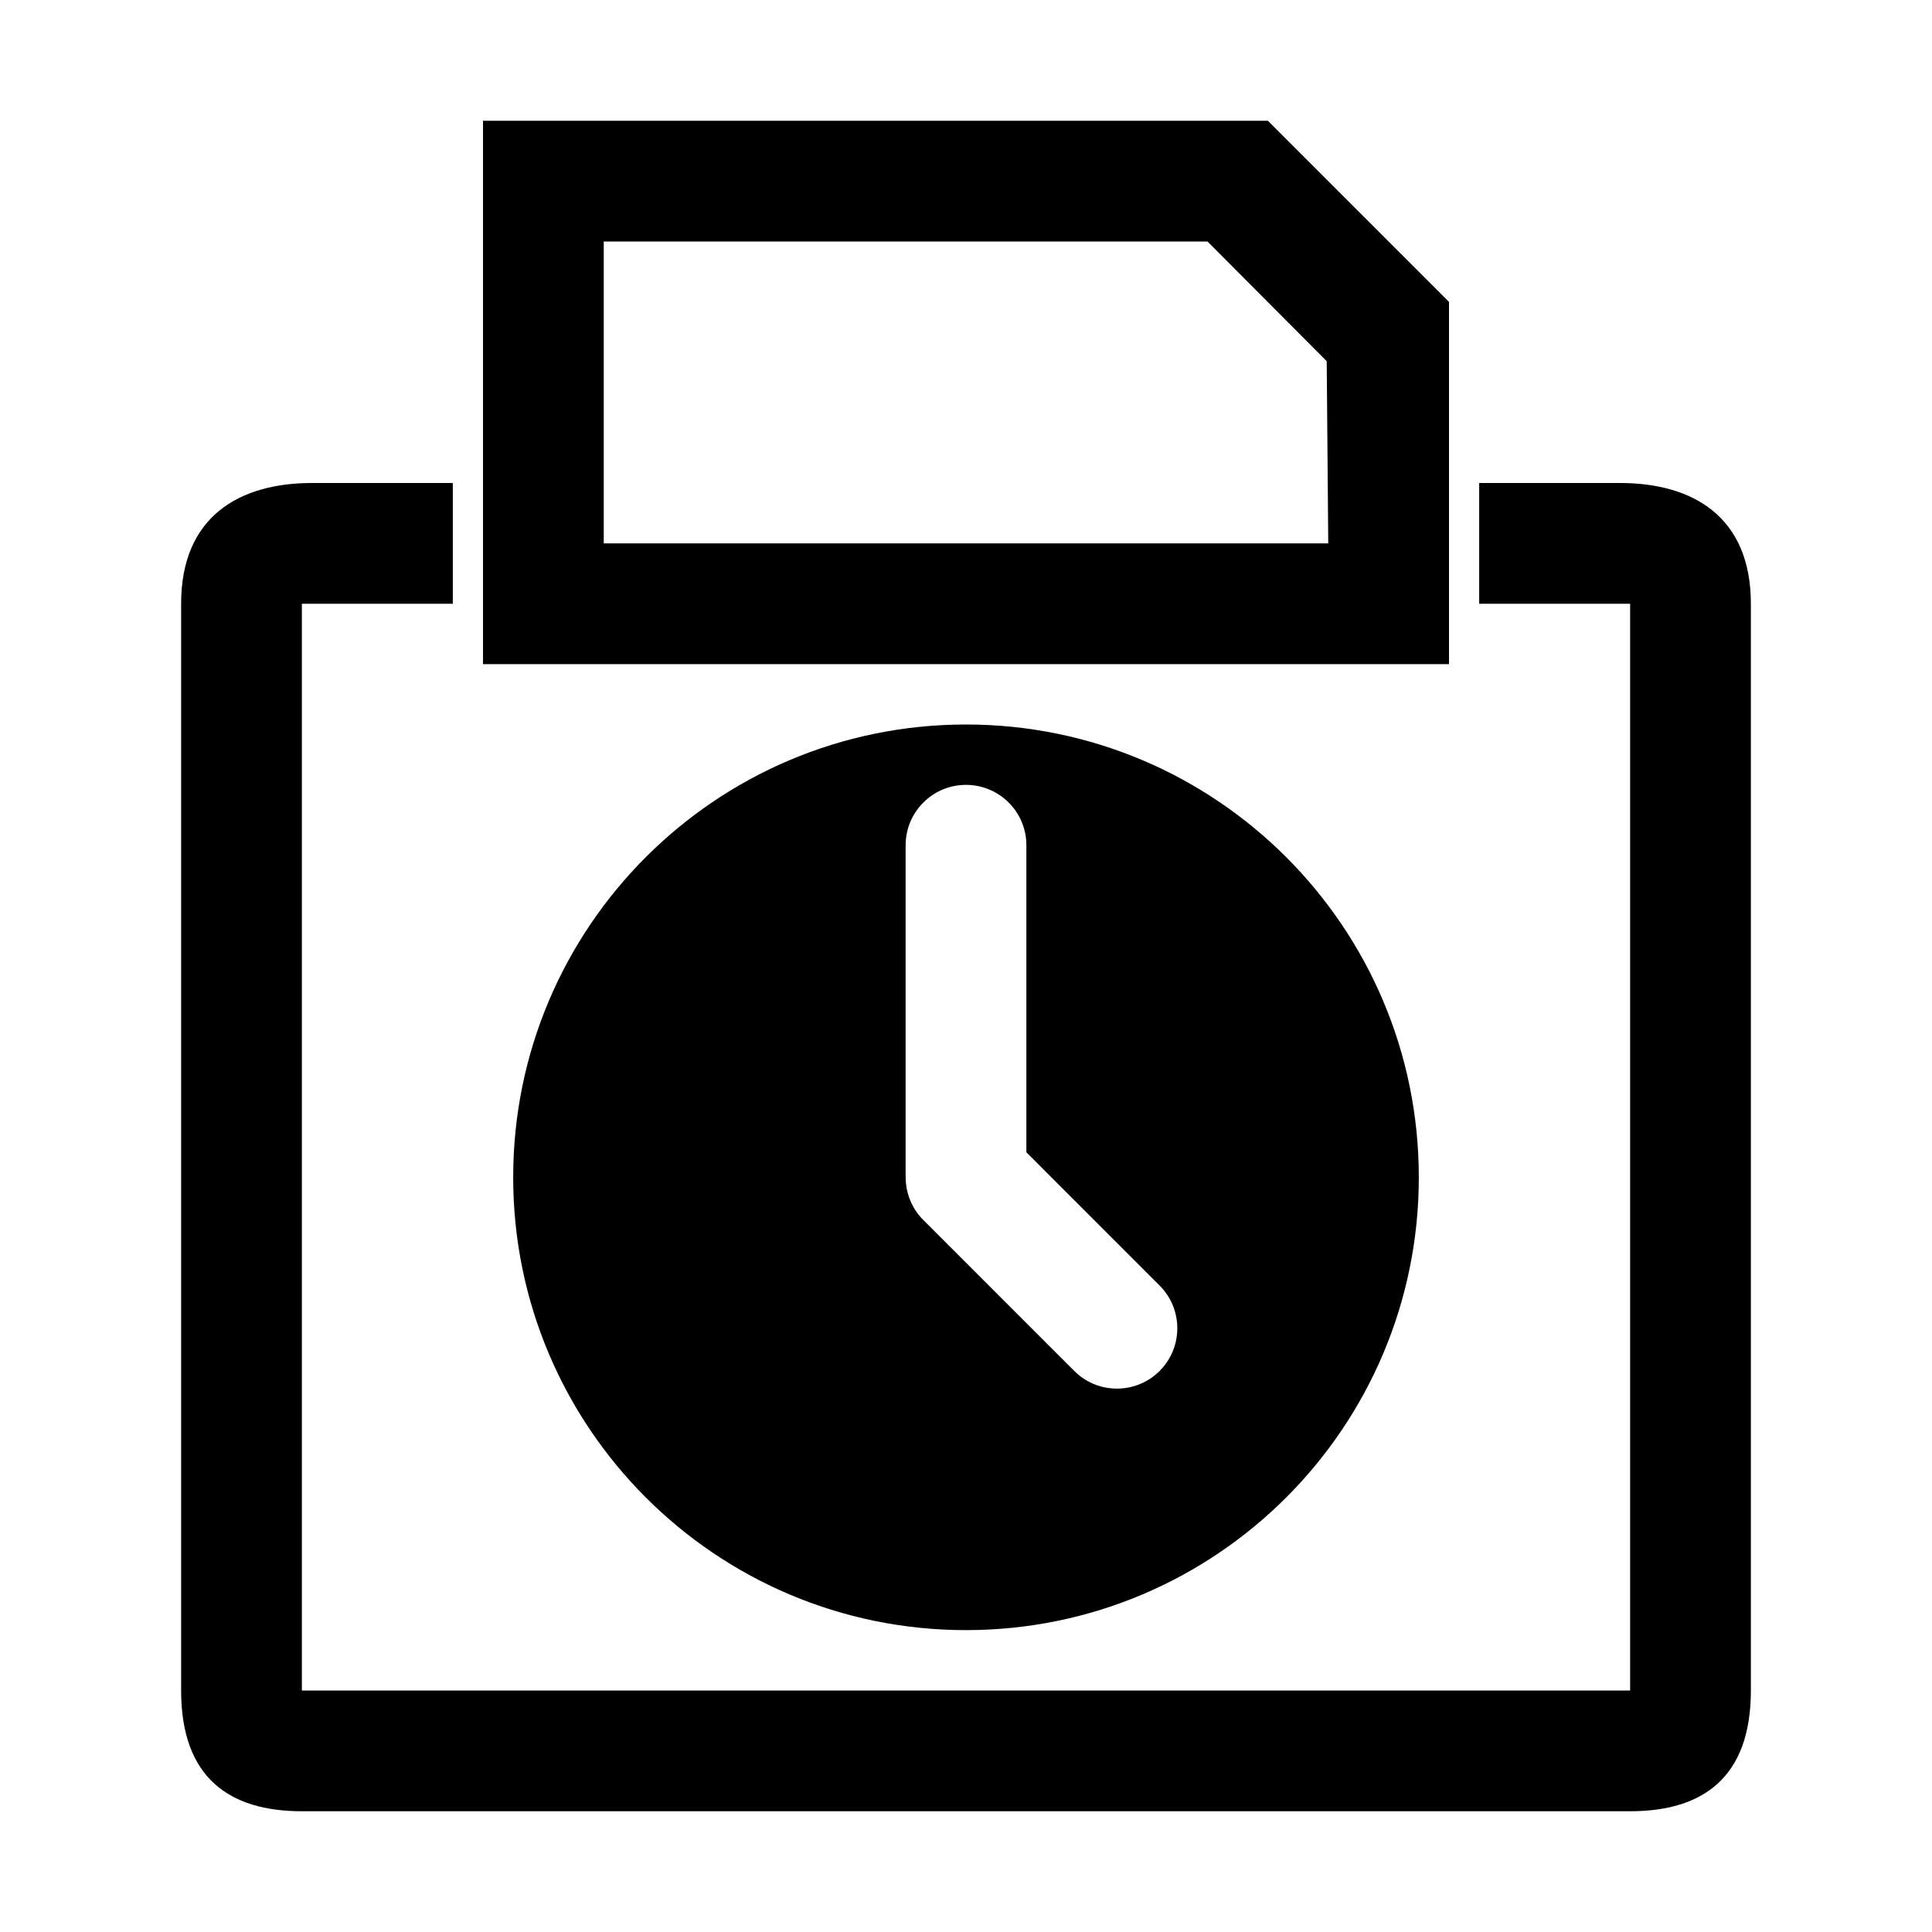 <?xml version="1.0" encoding="UTF-8"?>
<svg width="64px" height="64px" viewBox="0 0 64 64" version="1.1" xmlns="http://www.w3.org/2000/svg" xmlns:xlink="http://www.w3.org/1999/xlink">
    <title>time_entry</title>
    <g id="time_entry" stroke="none" stroke-width="1" fill="none" fill-rule="evenodd">
        <path d="M53.667,16 C56.06,16 58,17.101 58,20 L58,56 C58,58.899 56.393,60 54,60 L10,60 C7.607,60 6,58.899 6,56 L6,20 C6,17.101 7.94,16 10.333,16 L15,16 L15,20 L10,20 L10,56 L54,56 L54,20 L49,20 L49,16 L53.667,16 Z" id="Rectangle" fill="#000000" fill-rule="nonzero"></path>
        <path d="M32,24 C40.284,24 47,30.716 47,39 C47,47.284 40.284,54 32,54 C23.716,54 17,47.284 17,39 C17,30.716 23.716,24 32,24 Z M32,26 C30.895,26 30,26.895 30,28 L30,28 L30,39 L30.008,39.176 C30.049,39.642 30.252,40.081 30.586,40.414 L30.586,40.414 L35.586,45.414 L35.713,45.531 C36.499,46.193 37.674,46.154 38.414,45.414 L38.414,45.414 L38.531,45.287 C39.193,44.501 39.154,43.326 38.414,42.586 L38.414,42.586 L34,38.171 L34,28 L33.995,27.851 C33.918,26.816 33.054,26 32,26 Z" id="Oval" fill="#000000" fill-rule="nonzero"></path>
        <path d="M42,4 L16,4 L16,22 L48,22 L48,10 L42,4 Z M40,8 L43.949,11.965 L44,18 L20,18 L20,8 L40,8 Z" id="Rectangle" fill="#000000" fill-rule="nonzero"></path>
    </g>
</svg>